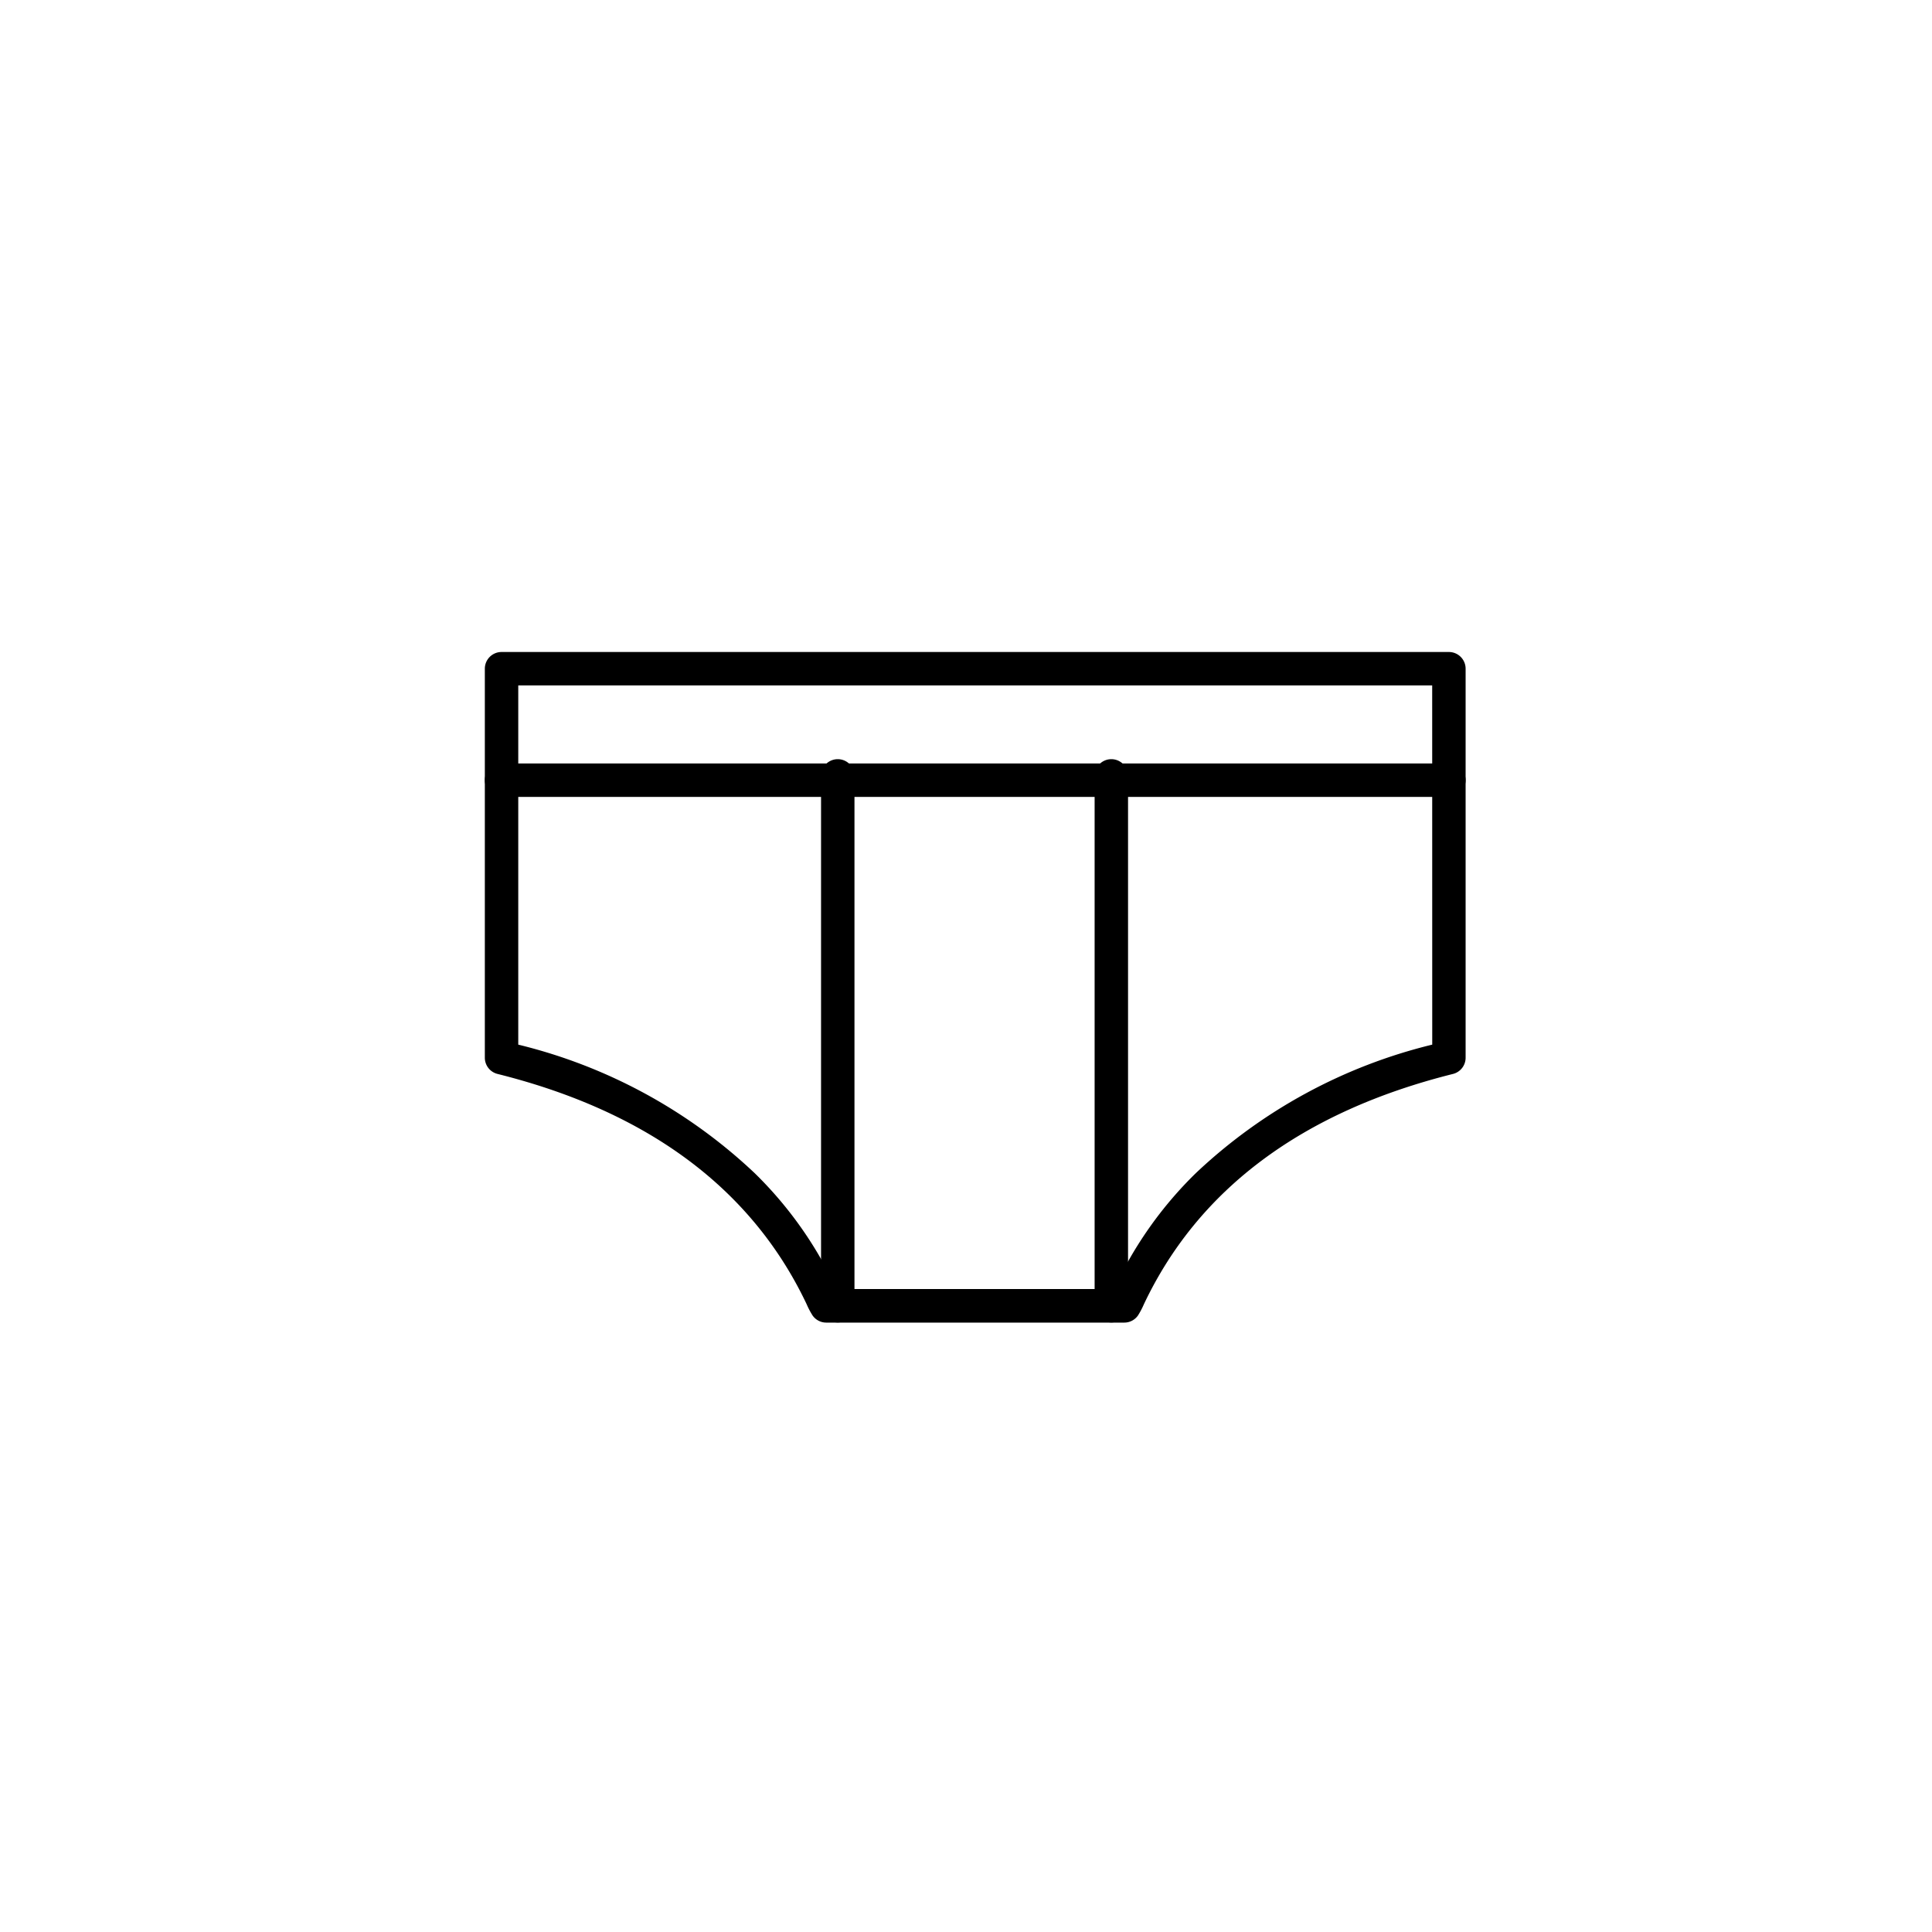 <svg xmlns="http://www.w3.org/2000/svg" width="40" height="40" viewBox="0 0 40 40">
  <g id="cate_ic05" transform="translate(0)">
    <rect id="사각형_16829" data-name="사각형 16829" width="40" height="40" transform="translate(0)" fill="none"/>
    <g id="그룹_37348" data-name="그룹 37348" transform="translate(10.038 13.499)">
      <path id="패스_39076" data-name="패스 39076" d="M.746.4H20.36a.346.346,0,0,1,.346.346V8.8a.346.346,0,0,1-.262.336c-3.118.78-5.272,2.384-6.4,4.77a1.64,1.64,0,0,1-.121.23.346.346,0,0,1-.283.148H7.468a.346.346,0,0,1-.283-.148,1.639,1.639,0,0,1-.121-.23c-1.129-2.386-3.283-3.991-6.4-4.77A.346.346,0,0,1,.4,8.8V.746A.346.346,0,0,1,.746.4Zm19.268.692H1.092V8.529a10.863,10.863,0,0,1,4.894,2.66,8.091,8.091,0,0,1,1.695,2.4h5.745a8.091,8.091,0,0,1,1.695-2.4,10.863,10.863,0,0,1,4.894-2.66Z" transform="translate(-0.4 -0.4)"/>
      <path id="선_226" data-name="선 226" d="M19.36.092H-.254A.346.346,0,0,1-.6-.254.346.346,0,0,1-.254-.6H19.36a.346.346,0,0,1,.346.346A.346.346,0,0,1,19.36.092Z" transform="translate(0.6 2.908)"/>
      <path id="선_227" data-name="선 227" d="M-.254,11.062A.346.346,0,0,1-.6,10.716V-.254A.346.346,0,0,1-.254-.6a.346.346,0,0,1,.346.346v10.97A.346.346,0,0,1-.254,11.062Z" transform="translate(7.561 2.819)"/>
      <path id="선_228" data-name="선 228" d="M-.254,11.062A.346.346,0,0,1-.6,10.716V-.254A.346.346,0,0,1-.254-.6a.346.346,0,0,1,.346.346v10.97A.346.346,0,0,1-.254,11.062Z" transform="translate(13.225 2.819)"/>
    </g>
  </g>
</svg>
